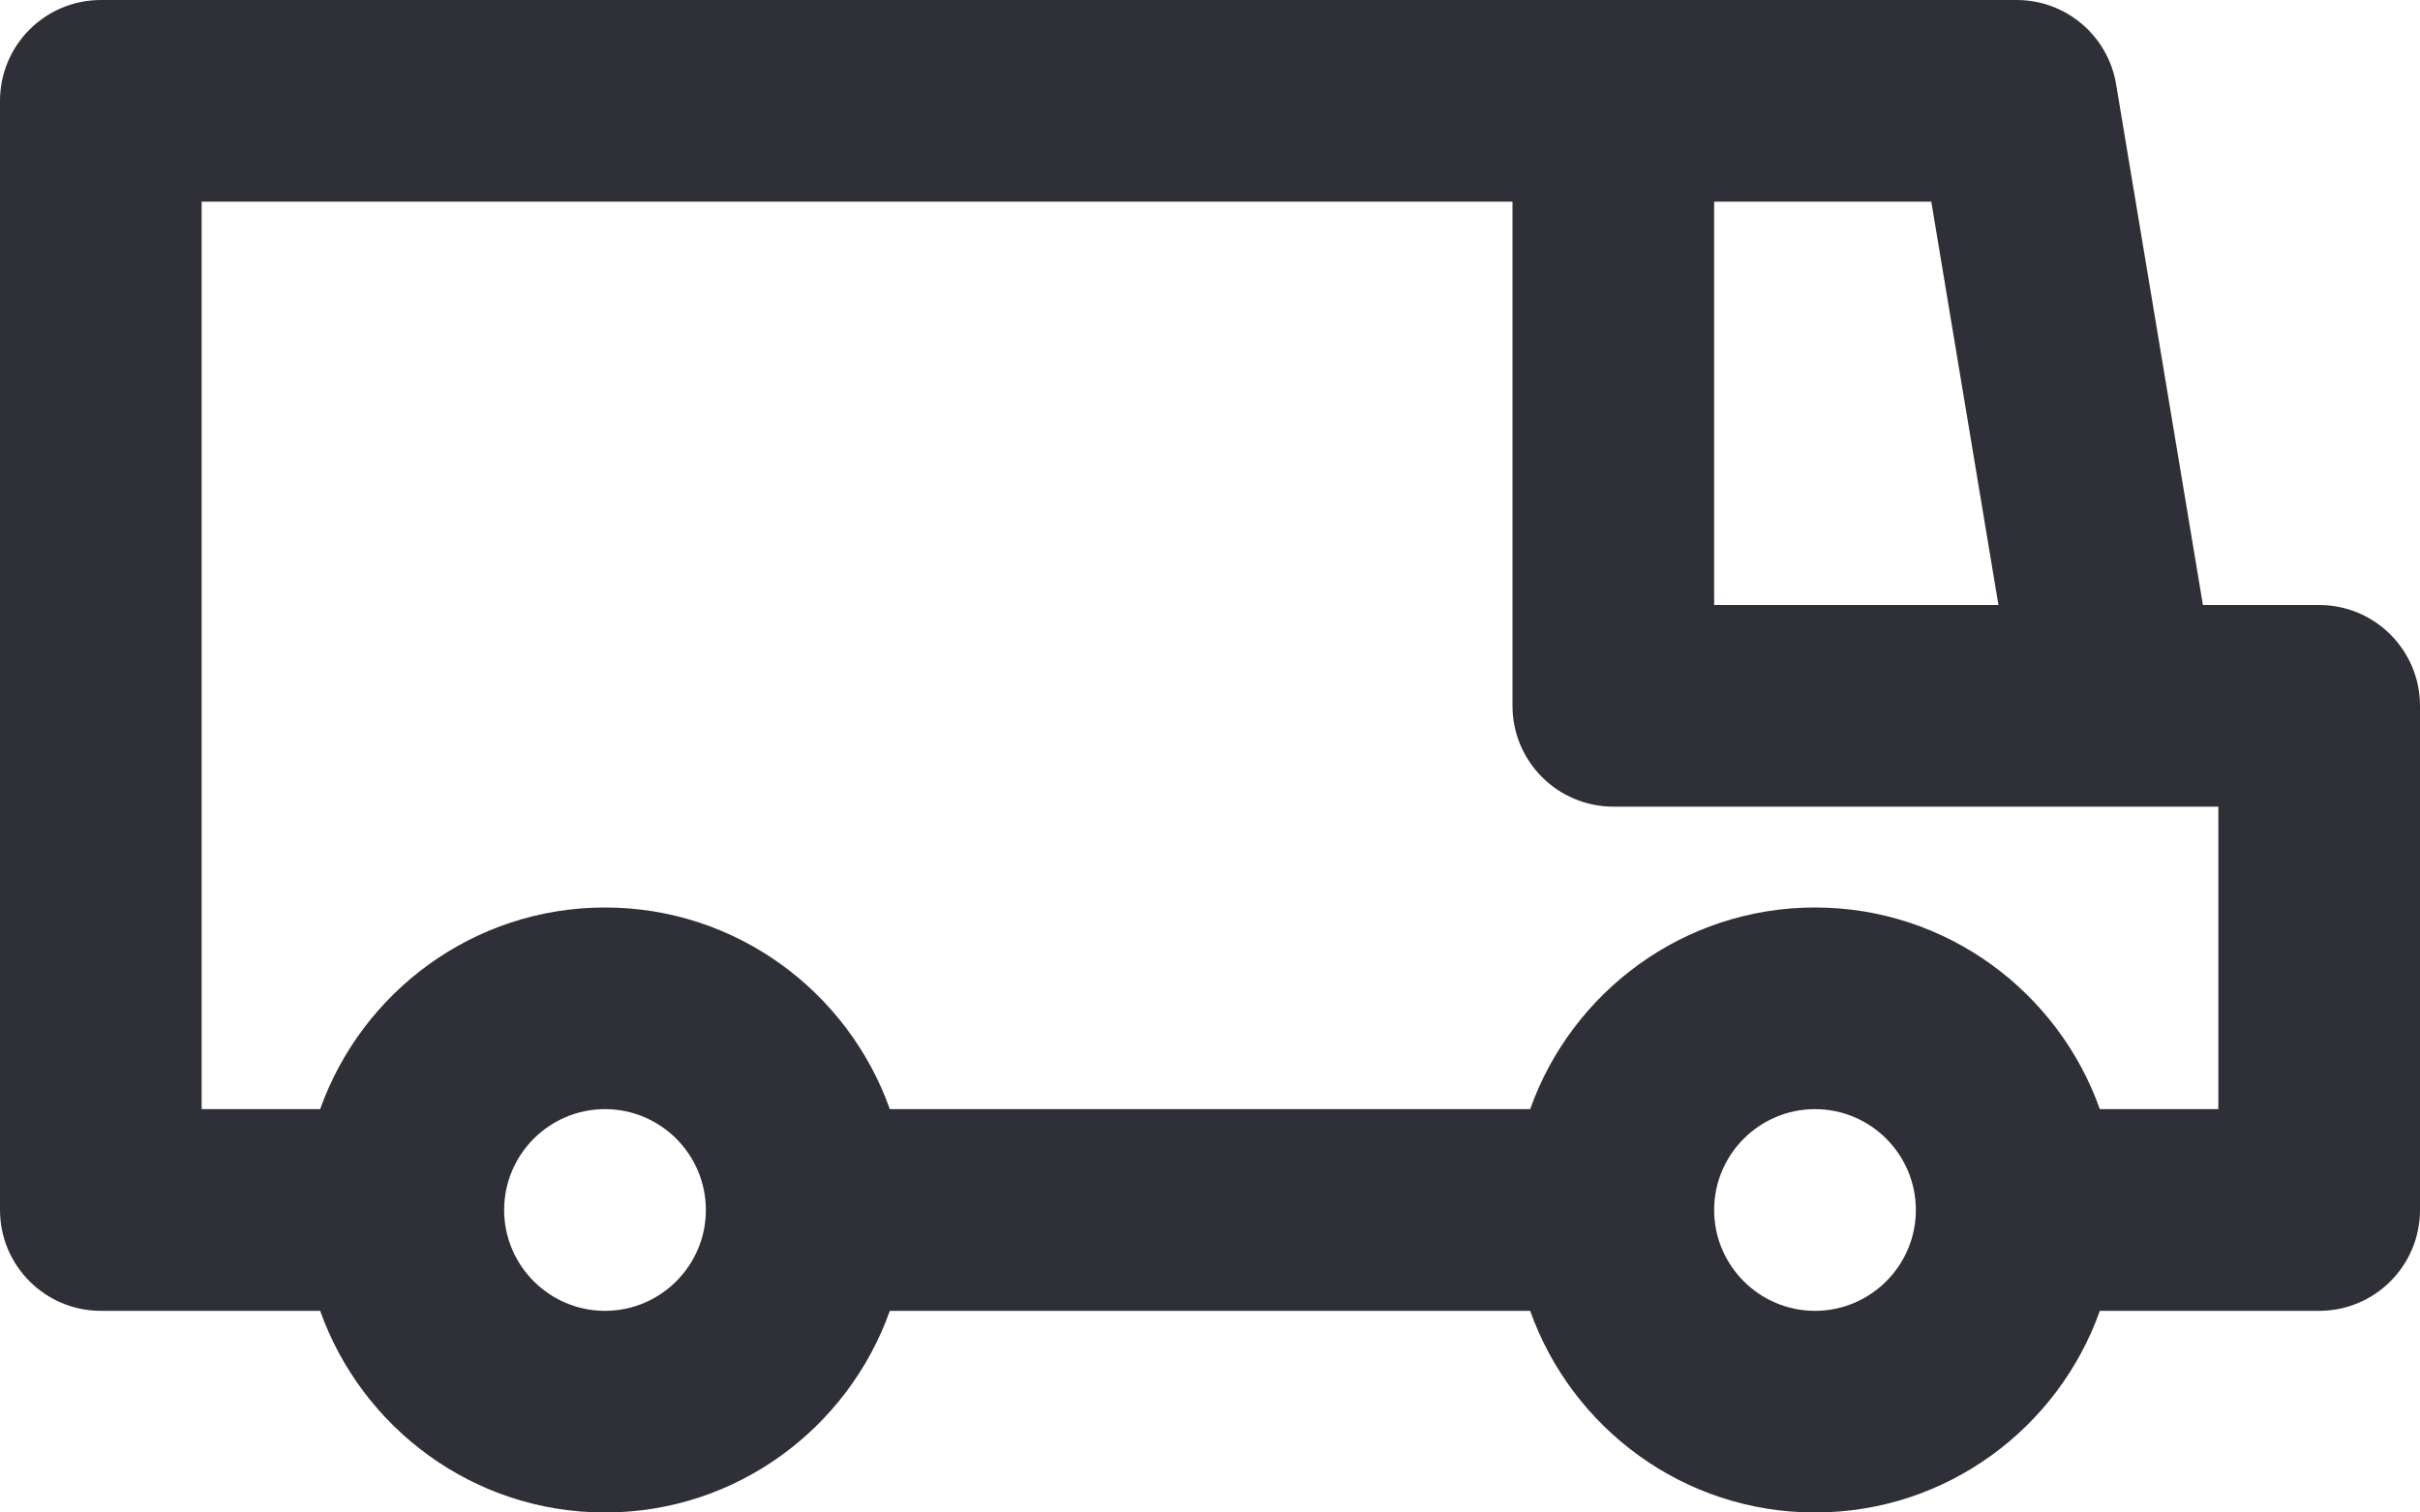 <svg width="40" height="25" viewBox="0 0 40 25" fill="none" xmlns="http://www.w3.org/2000/svg">
<path d="M1.667 0H33.333C34.148 0 34.843 0.589 34.977 1.393L36.412 10H38.333C39.253 10 40 10.747 40 11.667V20C40 20.92 39.253 21.667 38.333 21.667H34.708C34.02 23.605 32.172 25 30 25C27.828 25 25.98 23.605 25.292 21.667H14.708C14.019 23.605 12.172 25 10 25C7.828 25 5.981 23.605 5.292 21.667H1.667C0.747 21.667 0 20.92 0 20V1.667C0 0.747 0.747 0 1.667 0ZM28.333 3.333V10H33.032L31.922 3.333H28.333ZM30 21.667C30.919 21.667 31.667 20.919 31.667 20C31.667 19.081 30.919 18.333 30 18.333C29.082 18.333 28.334 19.08 28.333 19.998C28.333 19.998 28.333 19.999 28.333 20C28.333 20.001 28.333 20.002 28.333 20.002C28.334 20.92 29.082 21.667 30 21.667ZM10 21.667C10.919 21.667 11.667 20.919 11.667 20C11.667 19.081 10.919 18.333 10 18.333C9.081 18.333 8.333 19.081 8.333 20C8.333 20.919 9.081 21.667 10 21.667ZM3.333 18.333H5.292C5.981 16.395 7.828 15 10 15C12.172 15 14.019 16.395 14.708 18.333H25.292C25.98 16.395 27.828 15 30 15C32.172 15 34.02 16.395 34.708 18.333H36.667V13.333H26.667C25.747 13.333 25 12.587 25 11.667V3.333H3.333V18.333Z" fill="#2F3037"/>
</svg>
